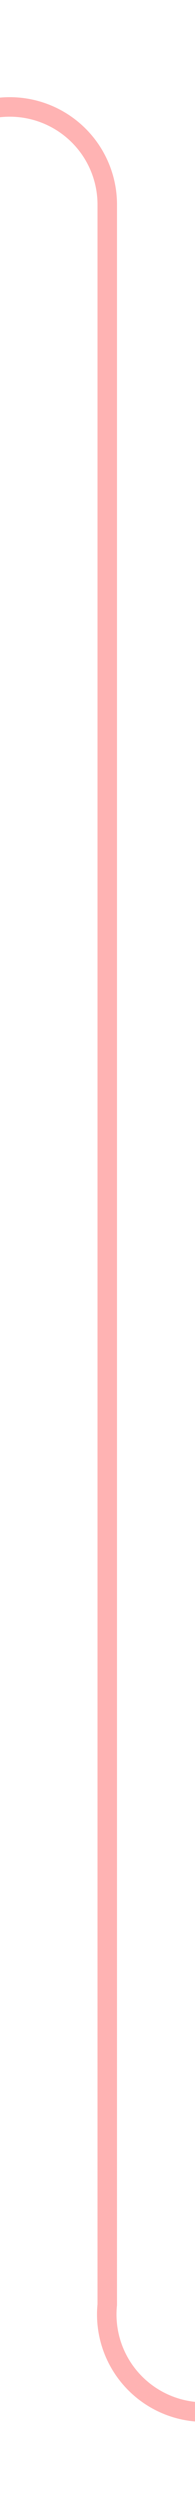 ﻿<?xml version="1.0" encoding="utf-8"?>
<svg version="1.1" xmlns:xlink="http://www.w3.org/1999/xlink" width="10px" height="128px" preserveAspectRatio="xMidYMin meet" viewBox="516 155  8 128" xmlns="http://www.w3.org/2000/svg">
  <path d="M 147.5 178  L 147.5 165  A 5 5 0 0 1 152.5 160.5 L 515 160.5  A 5 5 0 0 1 520.5 165.5 L 520.5 273  A 5 5 0 0 0 525.5 278.5 L 534 278.5  " stroke-width="1" stroke="#ff0000" fill="none" stroke-opacity="0.298" />
  <path d="M 533 273  L 533 284  L 534 284  L 534 273  L 533 273  Z " fill-rule="nonzero" fill="#ff0000" stroke="none" fill-opacity="0.298" />
</svg>